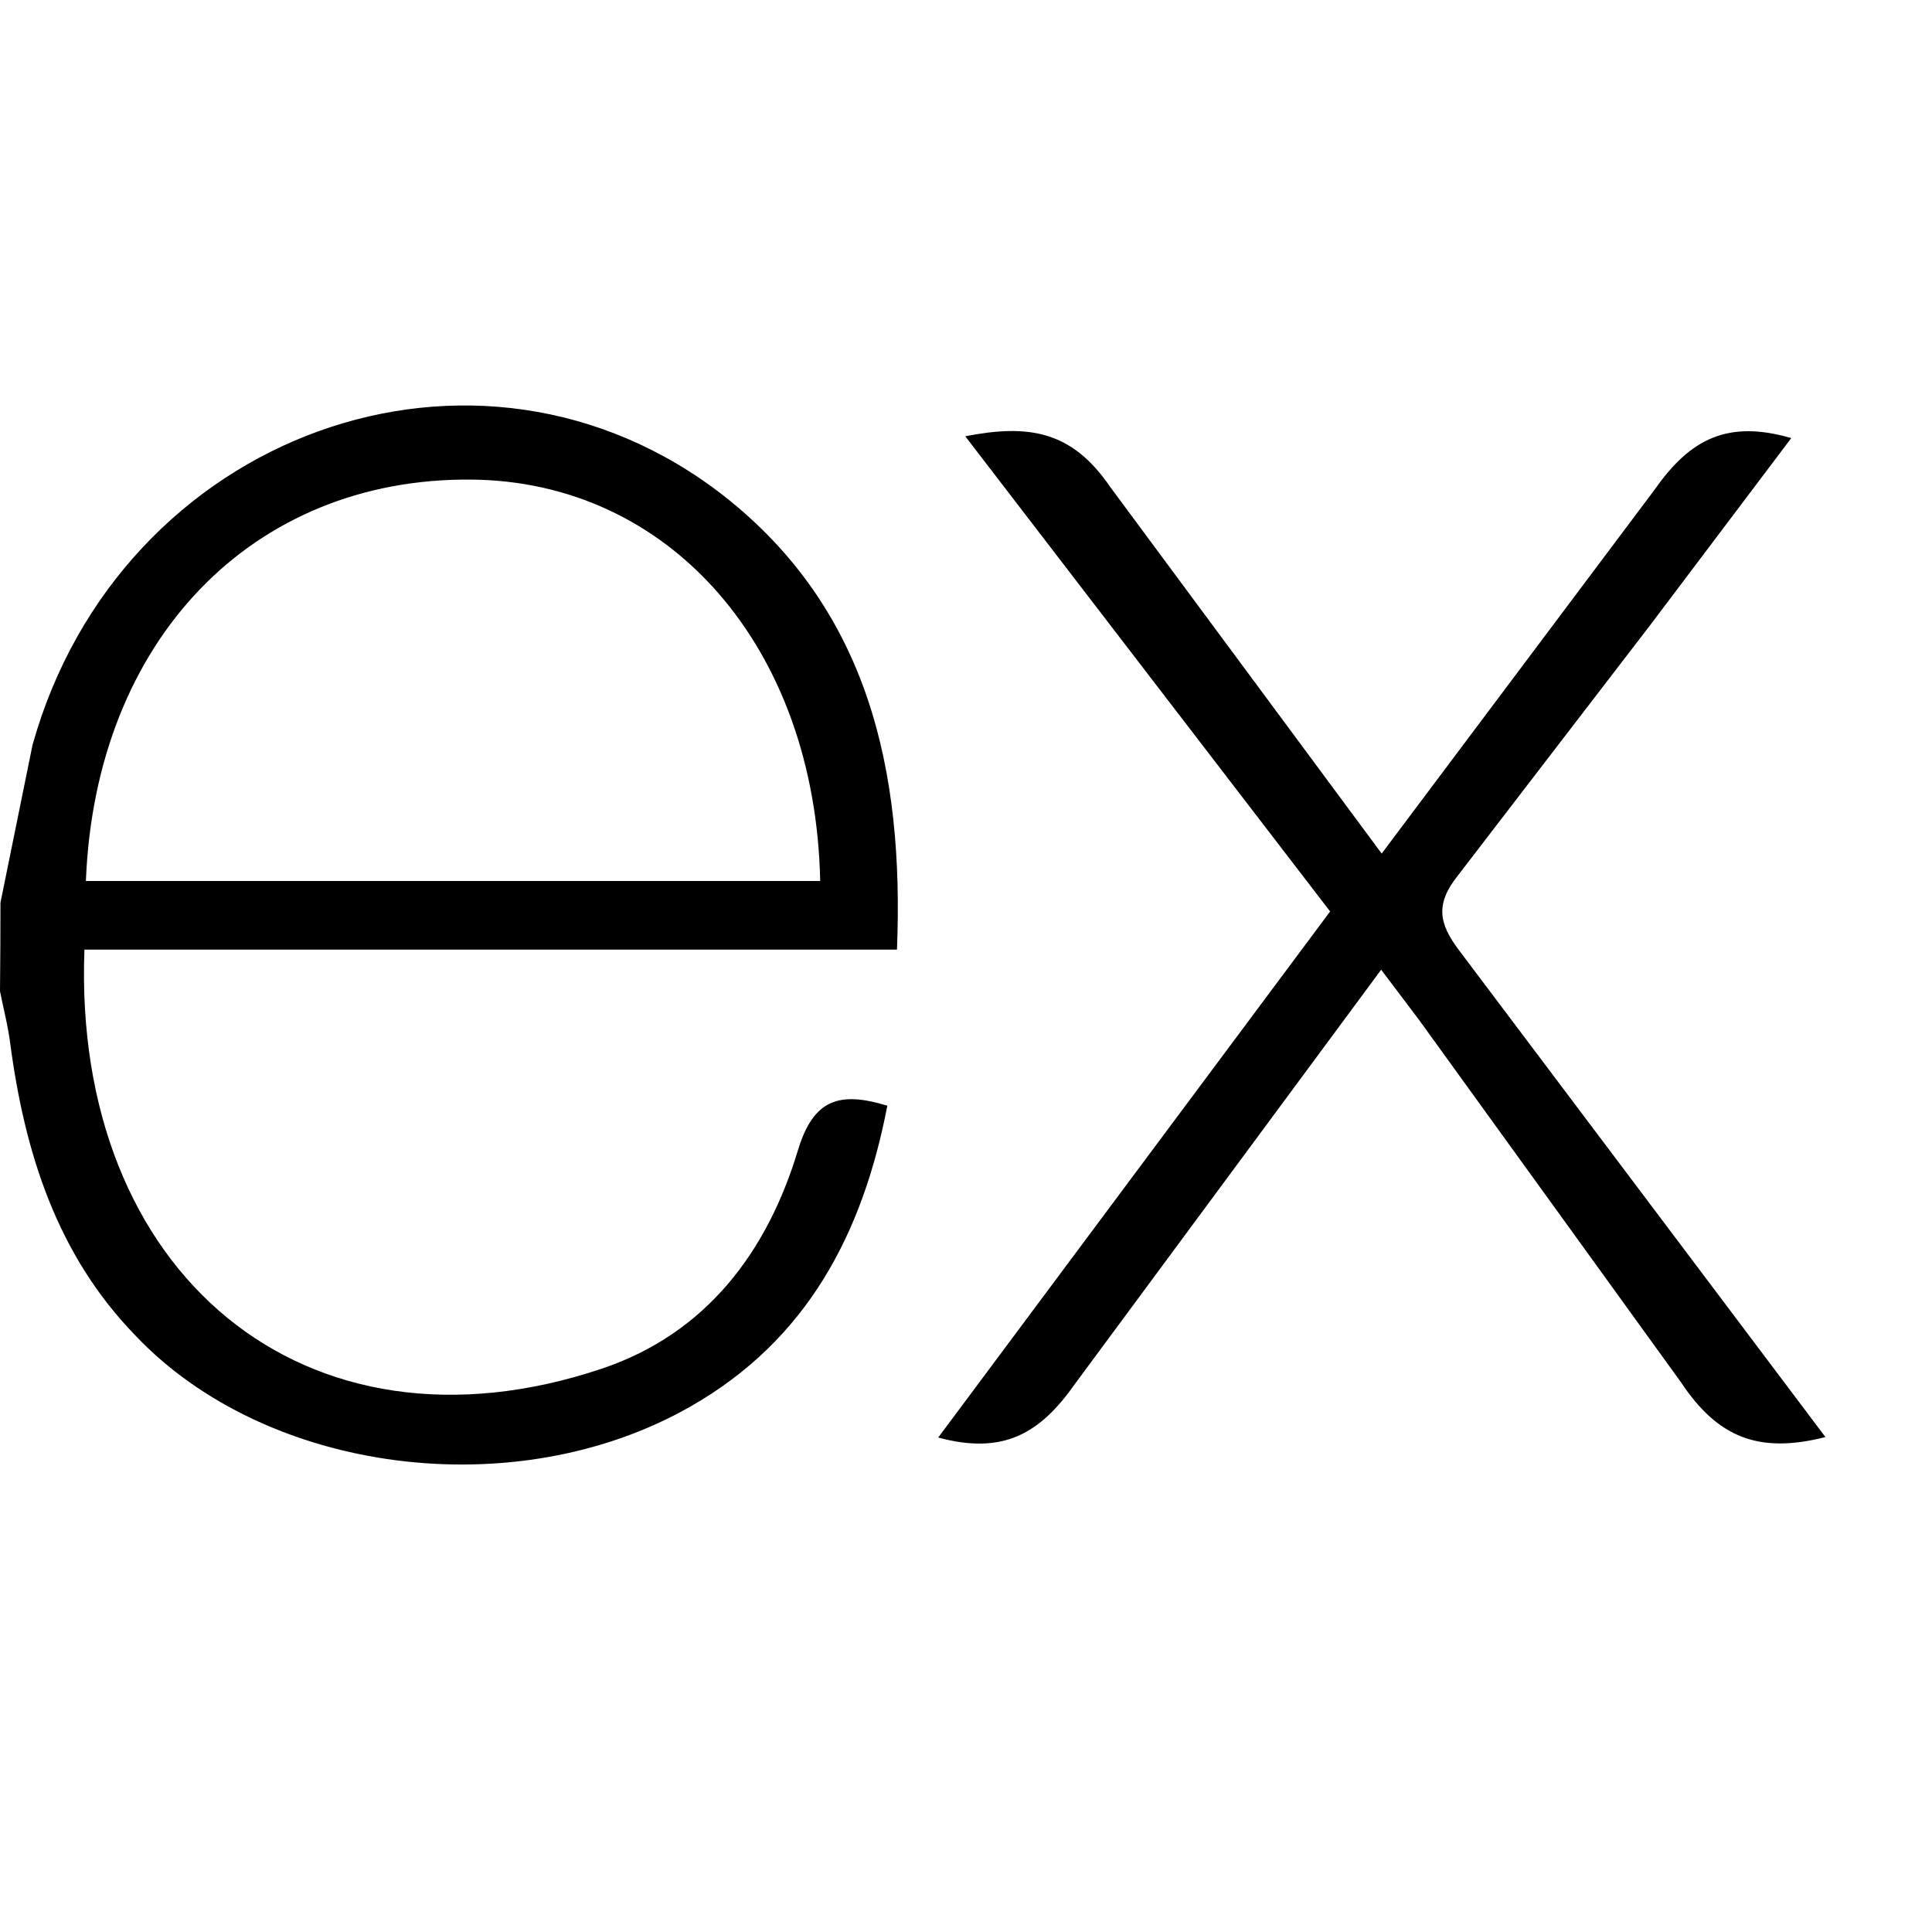 <?xml version="1.0" encoding="UTF-8" standalone="no"?>
<!-- Created with Inkscape (http://www.inkscape.org/) -->

<svg
   width="32"
   height="32"
   viewBox="0 0 8.467 8.467"
   version="1.1"
   id="svg1"
   xml:space="preserve"
   xmlns="http://www.w3.org/2000/svg"
   xmlns:svg="http://www.w3.org/2000/svg"><defs
     id="defs1" /><g
     id="layer1"><g
       style="clip-rule:evenodd;fill-rule:evenodd;image-rendering:optimizeQuality;shape-rendering:geometricPrecision;text-rendering:geometricPrecision"
       id="g1"
       transform="matrix(0.006,0,0,0.006,-2.7499667e-6,1.777)"><path
         d="m 1333.33,753.49 c -48.5,12.33 -78.5,0.54 -105.41,-39.87 L 1036.5,448.79 1008.83,412.12 785.29,714.5 c -25.54,36.38 -52.33,52.2 -100,39.33 L 971.54,369.58 705.04,22.49 c 45.83,-8.91 77.5,-4.38 105.62,36.67 l 198.54,268.13 200,-266.67 c 25.62,-36.38 53.17,-50.2 99.17,-36.8 l -103.33,137 -140,182.29 c -16.67,20.83 -14.38,35.09 0.96,55.2 z M 0.34,363.16 23.75,247.99 c 63.75,-227.92 325,-322.63 505.17,-181.8 105.29,82.83 131.46,200 126.25,331.25 H 61.67 c -8.91,236.25 161.13,378.83 377.91,306.09 76.04,-25.54 120.83,-85.09 143.25,-159.58 11.38,-37.33 30.2,-43.17 65.29,-32.5 -17.91,93.17 -58.33,171 -143.75,219.71 -127.62,72.91 -309.8,49.33 -405.62,-52 C 41.66,620.36 18.08,545.87 7.5,466.2 5.83,453.03 2.5,440.49 0,427.87 0.22,406.31 0.34,384.76 0.34,363.2 Z M 62.75,347.33 H 599.08 C 595.58,176.5 489.21,55.16 343.83,54.13 184.25,52.88 69.66,171.33 62.74,347.33 Z"
         fill-rule="nonzero"
         id="path1" /></g></g></svg>
